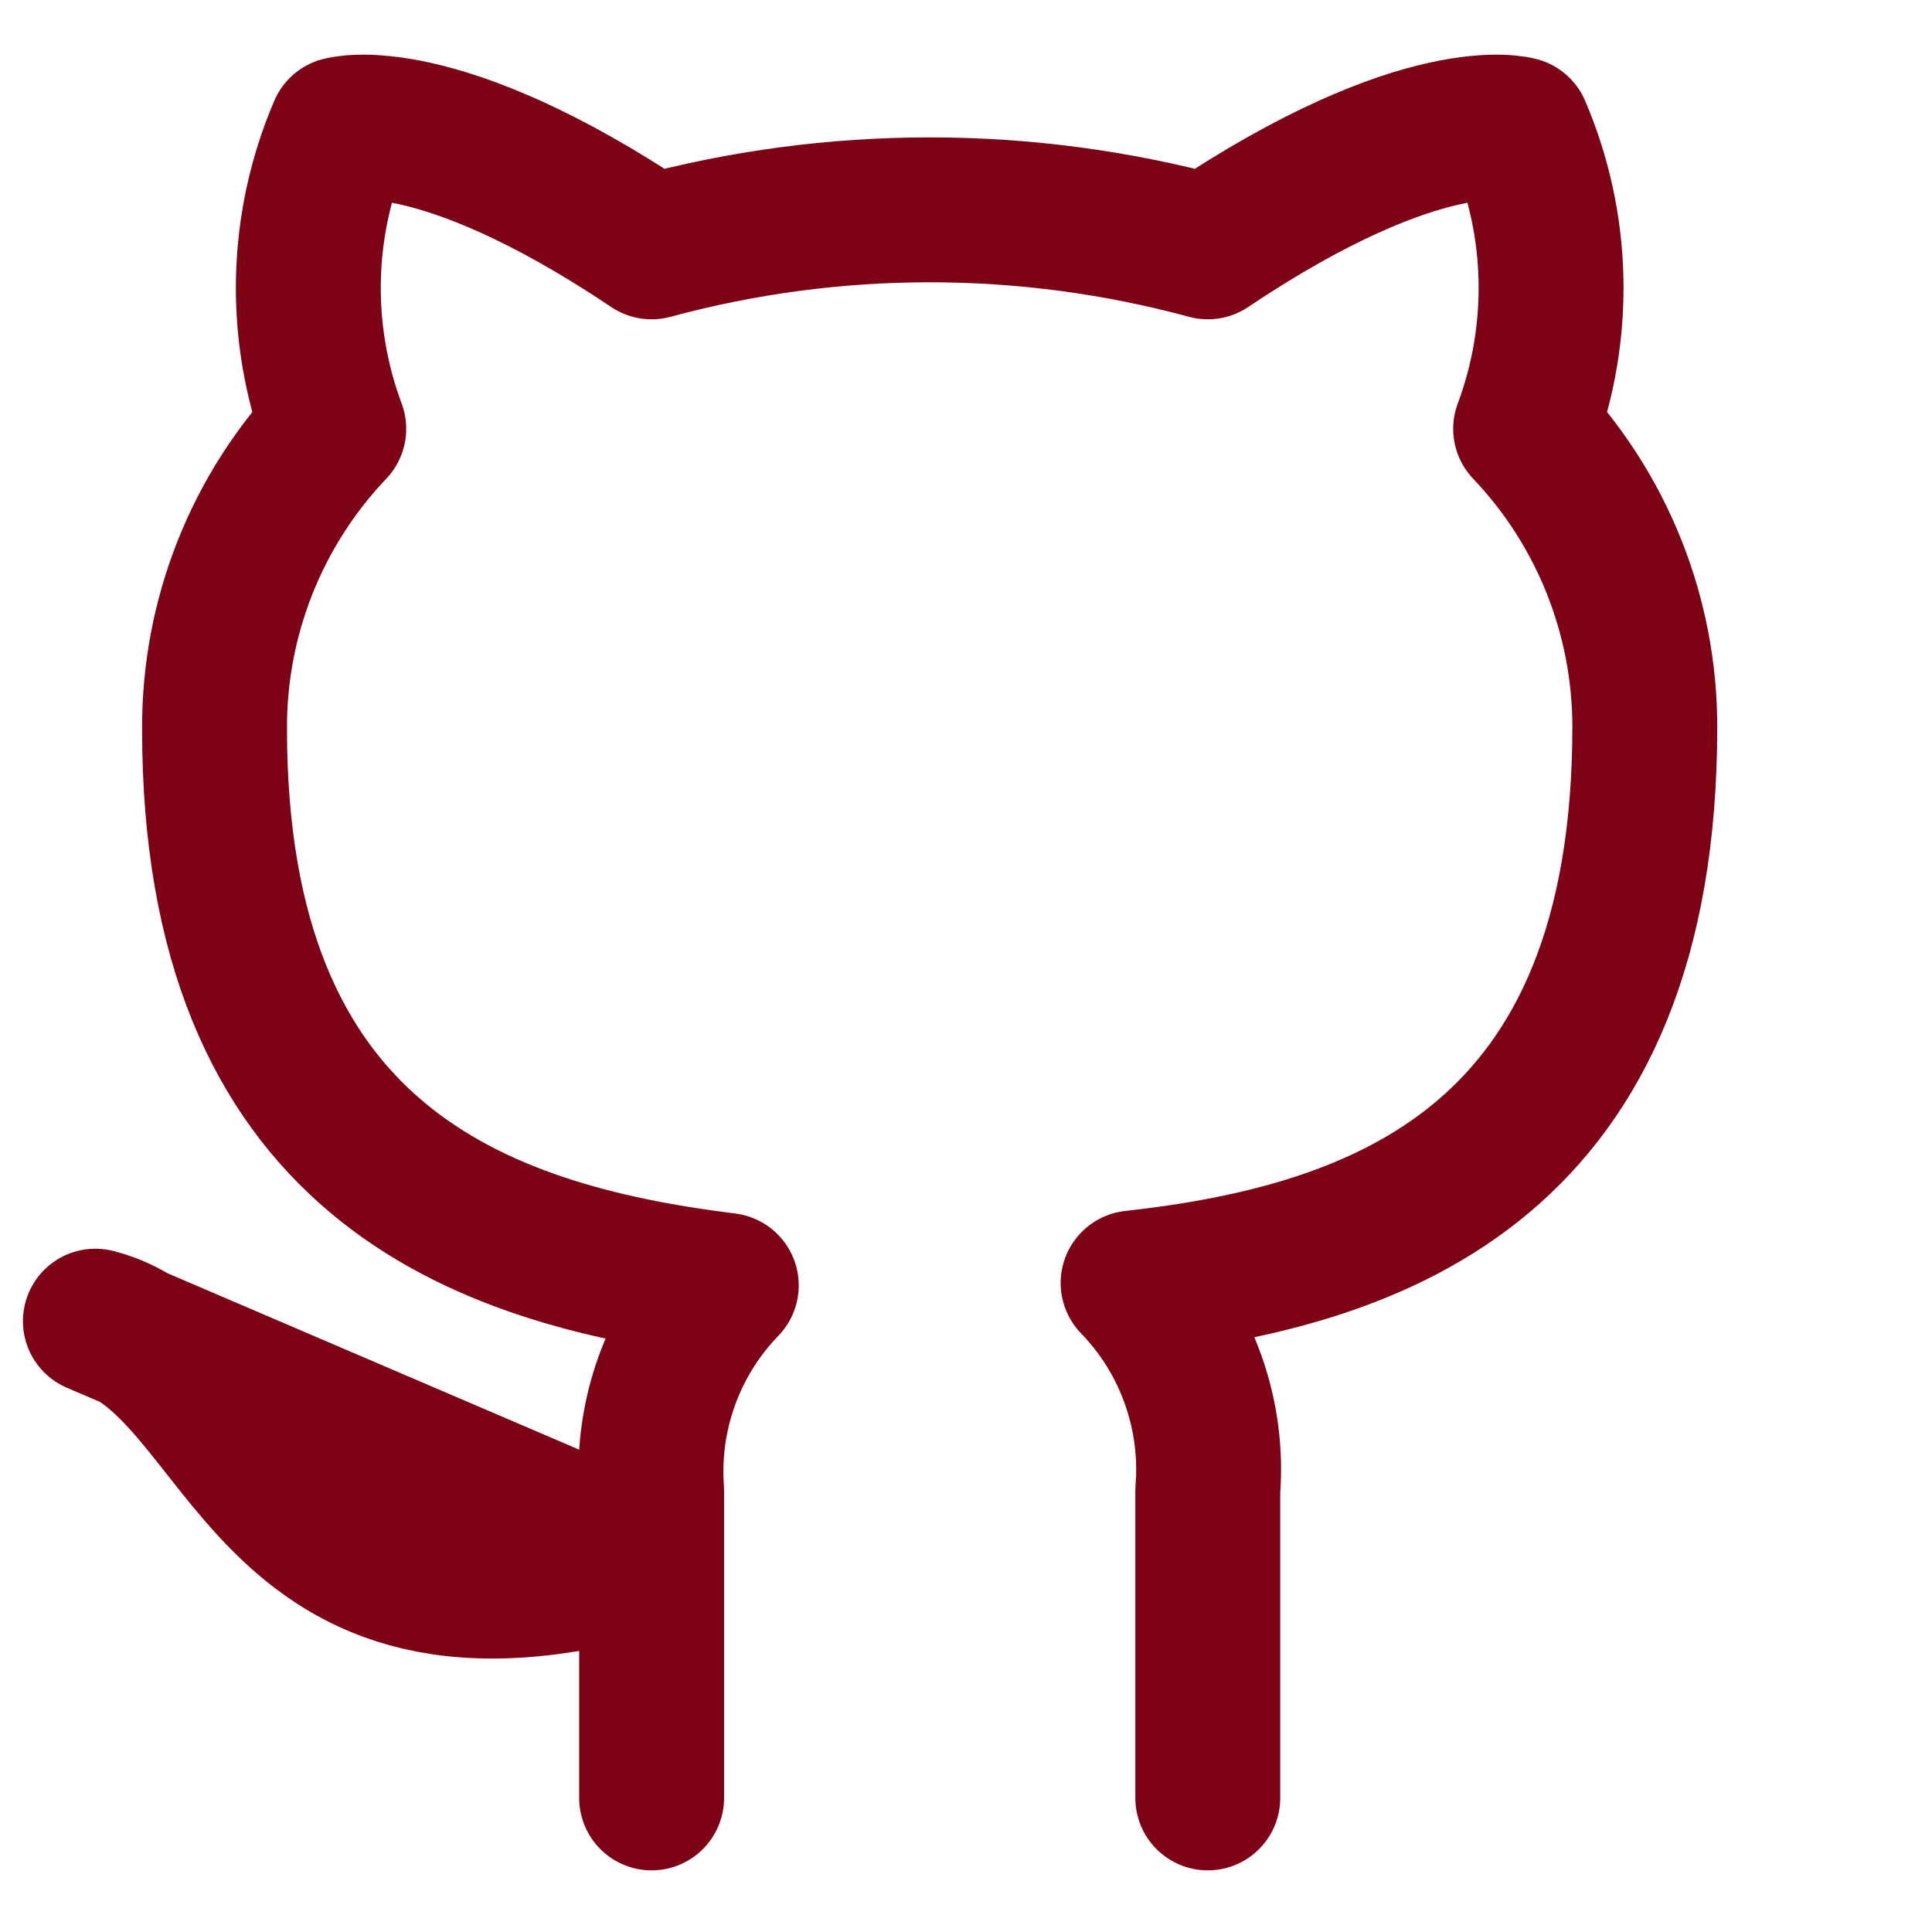 <svg width="40" height="40" viewBox="0 0 40 40" fill="none" xmlns="http://www.w3.org/2000/svg">
<path d="M25.006 37.224V30.857C25.068 30.073 24.962 29.284 24.695 28.544C24.429 27.803 24.008 27.128 23.46 26.563C28.626 25.988 34.054 24.03 34.054 15.048C34.054 12.751 33.171 10.542 31.587 8.878C32.337 6.869 32.284 4.648 31.439 2.676C31.439 2.676 29.497 2.1 25.006 5.111C21.236 4.089 17.261 4.089 13.491 5.111C8.999 2.1 7.058 2.676 7.058 2.676C6.213 4.648 6.16 6.869 6.91 8.878C5.314 10.554 4.43 12.783 4.442 15.097C4.442 24.014 9.871 25.971 15.037 26.613C14.496 27.172 14.078 27.839 13.812 28.57C13.545 29.302 13.436 30.081 13.491 30.857V37.224M13.491 32.288C5.265 34.756 5.265 28.176 1.975 27.353L13.491 32.288Z" stroke="#7D0216" stroke-width="3" stroke-linecap="round" stroke-linejoin="round"/>
</svg>
